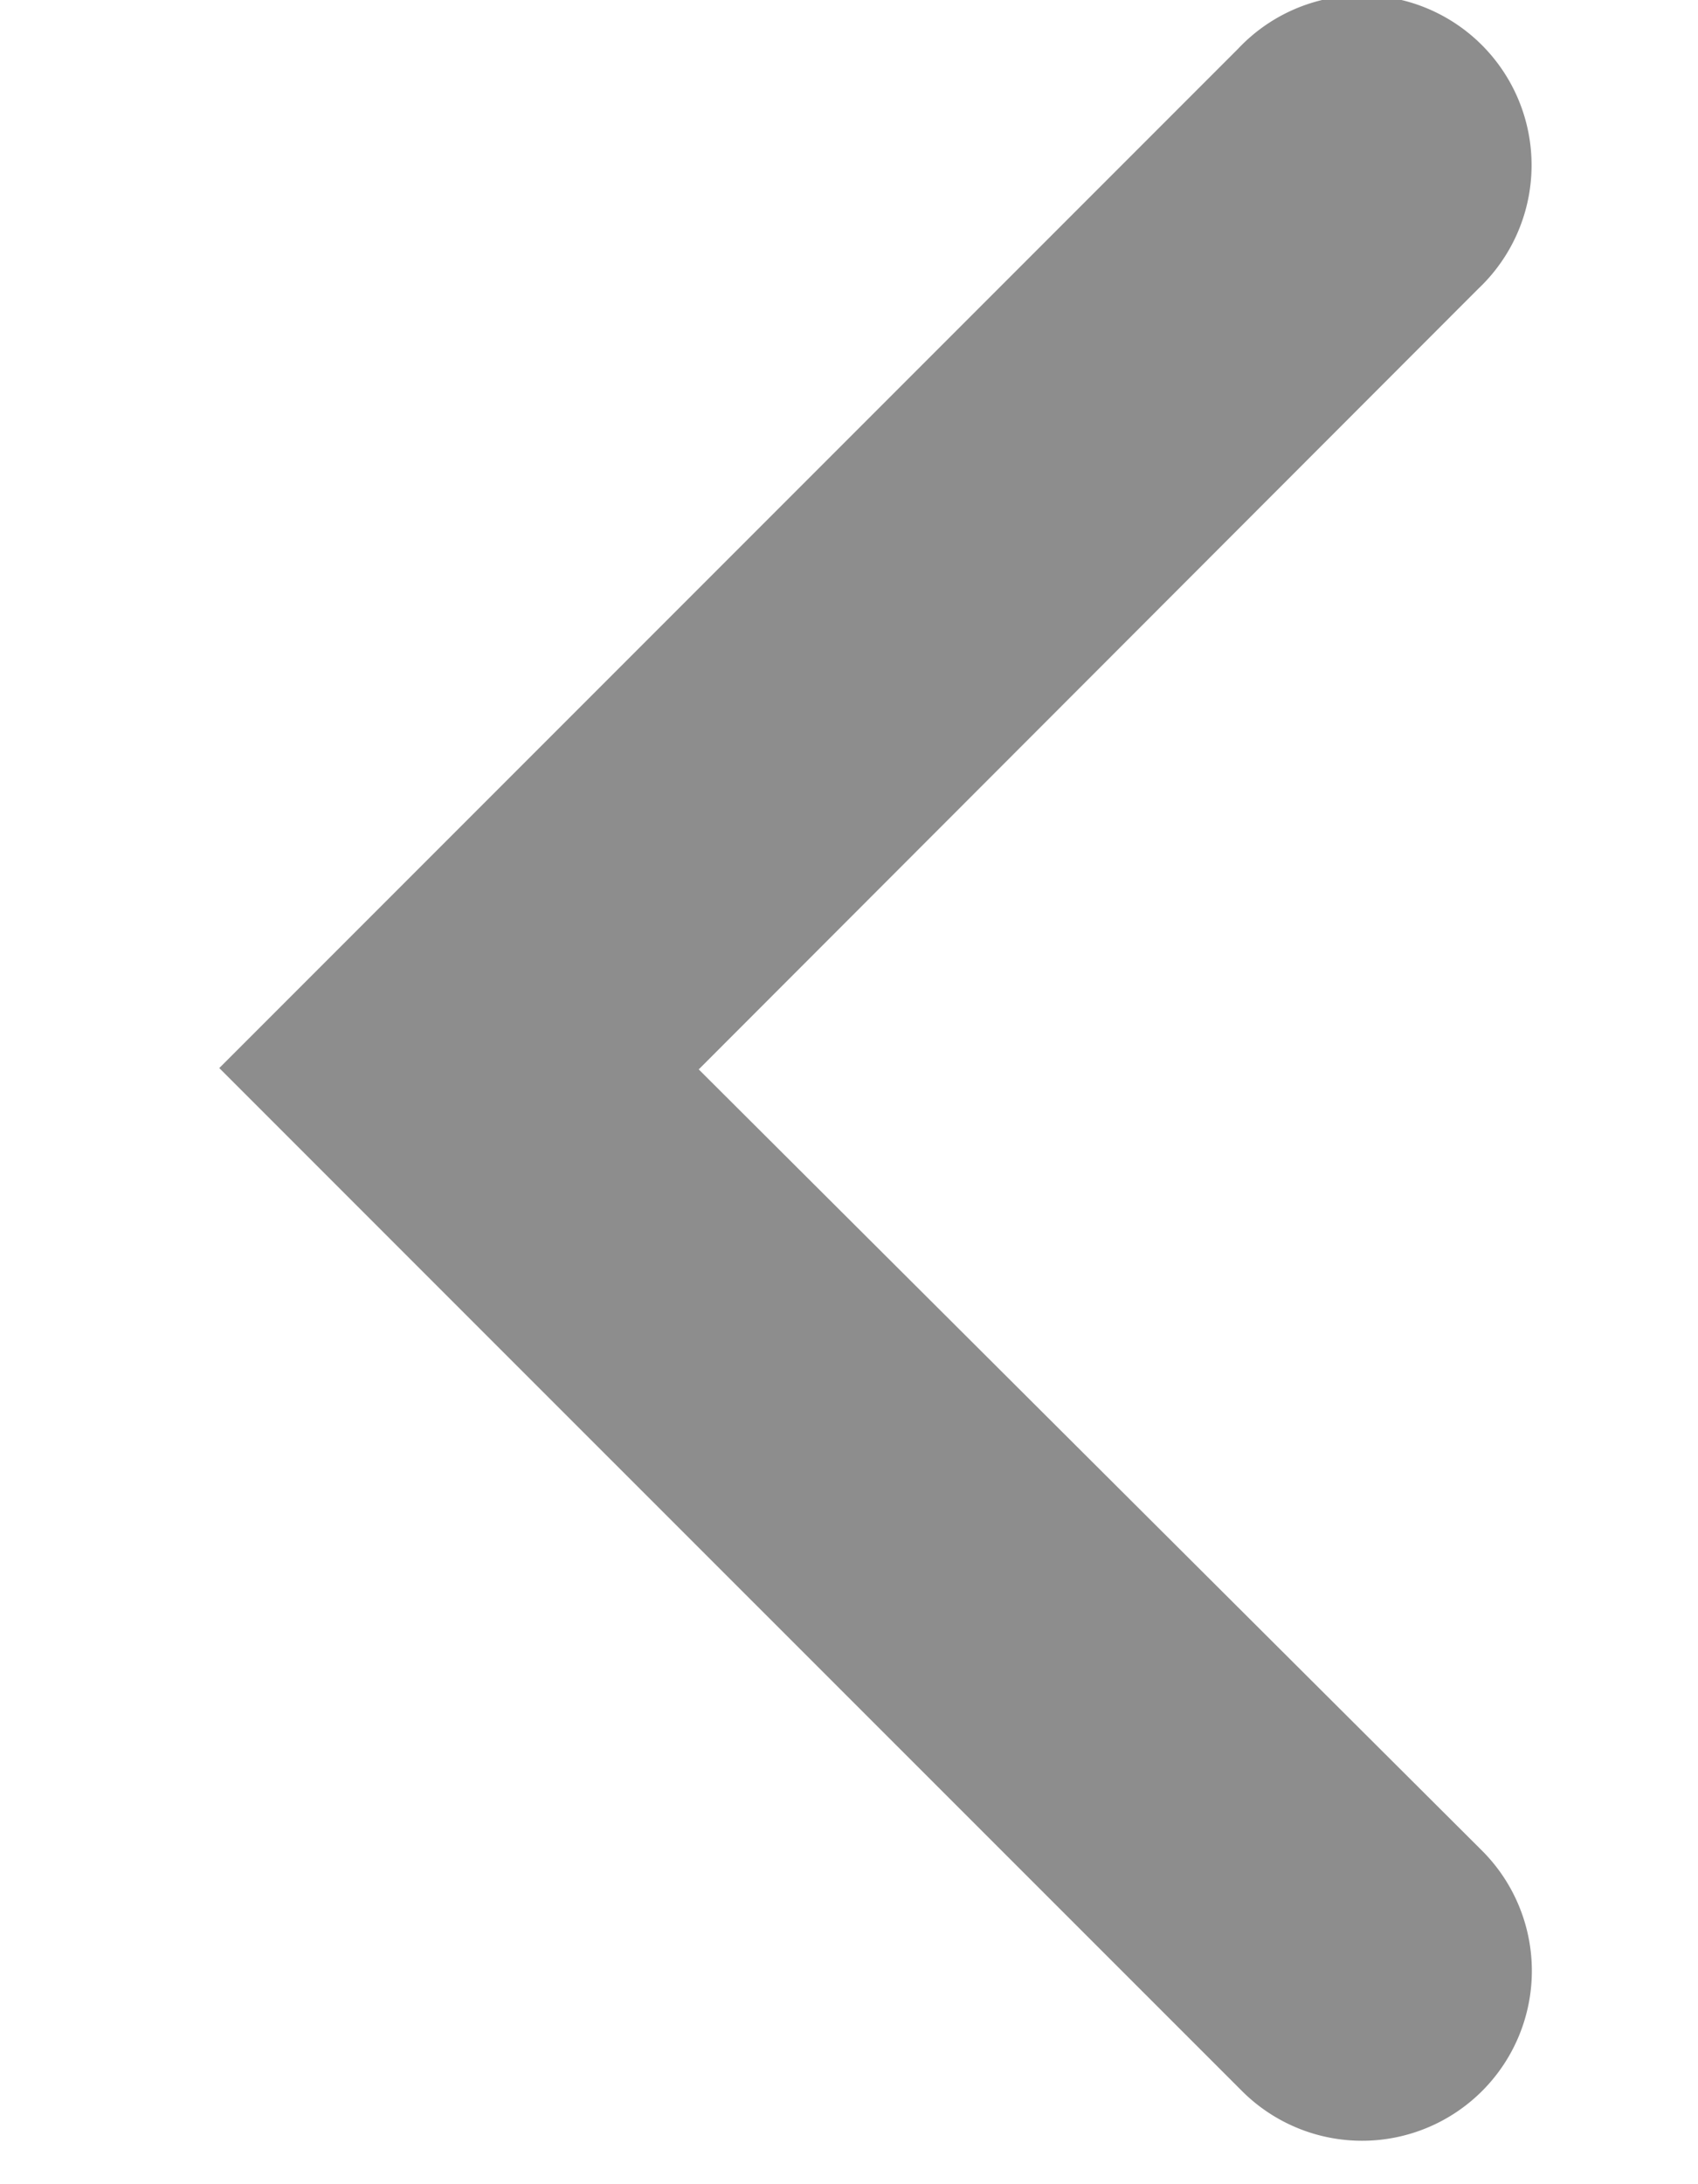 <svg xmlns="http://www.w3.org/2000/svg" width="7" height="9" viewBox="0 0 7 9">
    <path fill="#8d8d8d" fill-rule="evenodd" d="M2.88 4.407L6.094 1.19a.7.7 0 1 0-.99-.989l-4.2 4.2L1.983 5.48 5.12 8.616a.7.7 0 1 0 .99-.99l-3.23-3.22z"/>
</svg>
